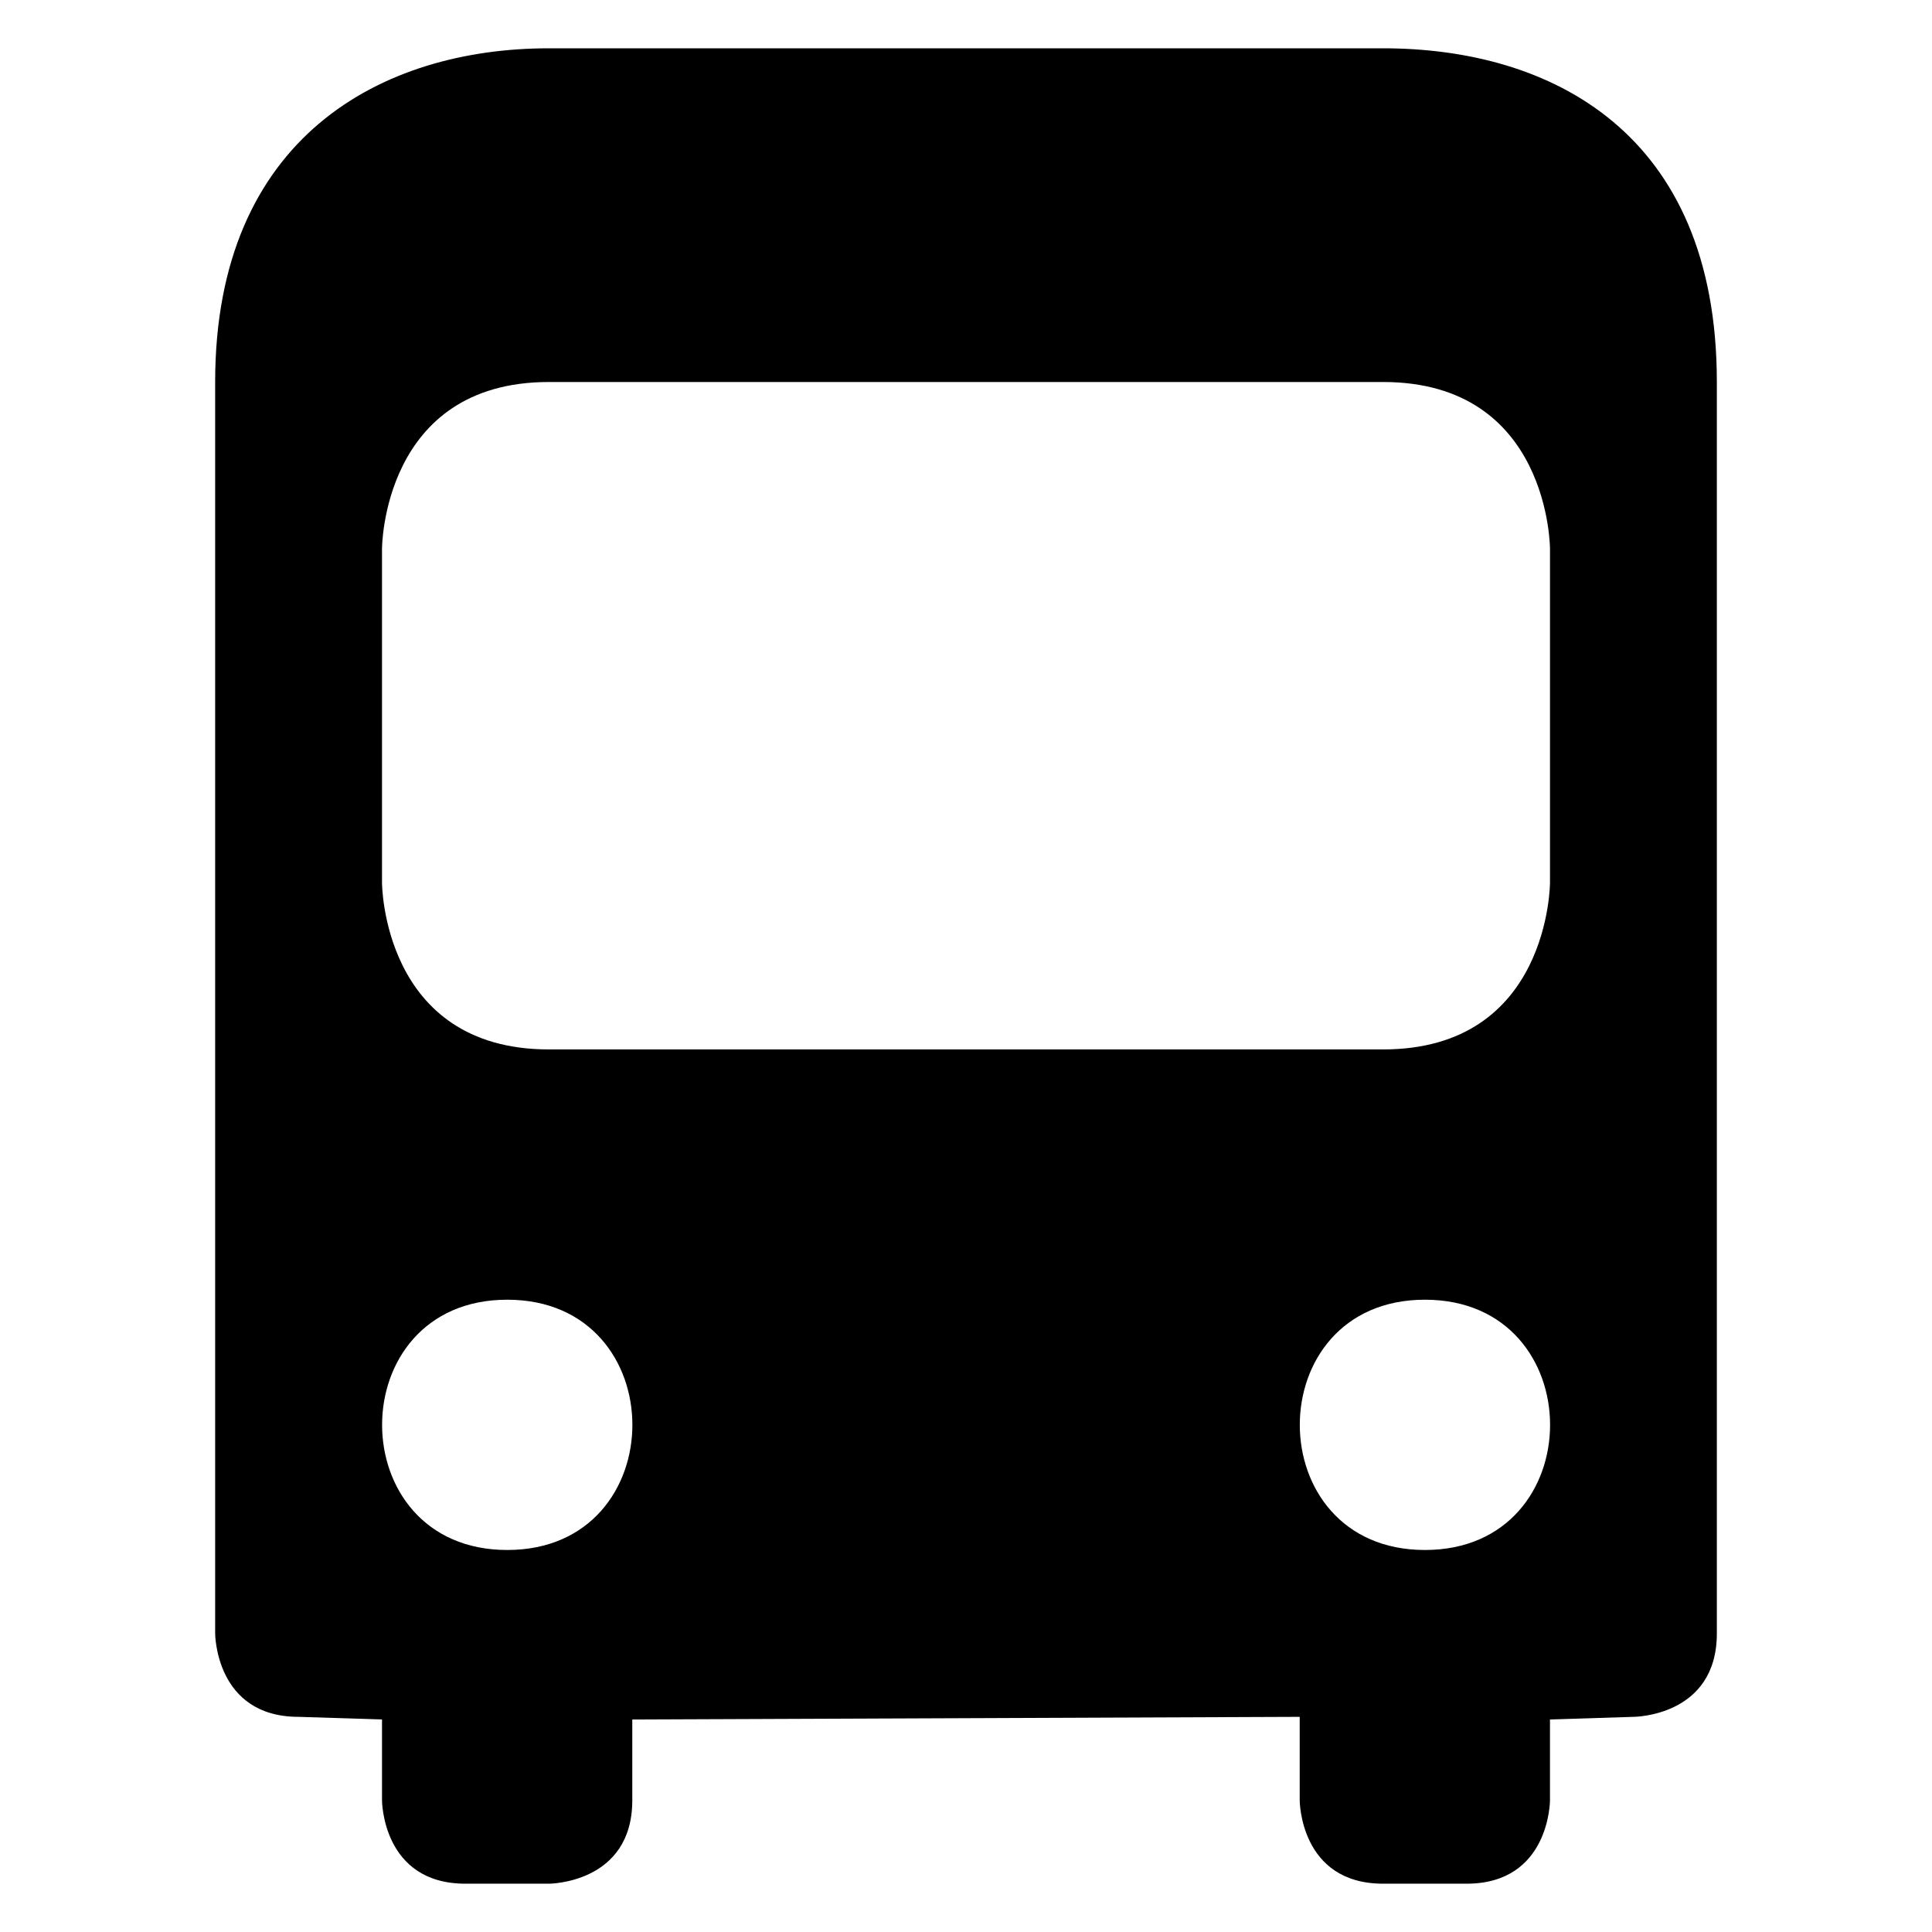 <?xml version="1.0" encoding="UTF-8" standalone="no"?>
<svg
   xmlns:dc="http://purl.org/dc/elements/1.1/"
   xmlns:cc="http://creativecommons.org/ns#"
   xmlns:rdf="http://www.w3.org/1999/02/22-rdf-syntax-ns#"
   xmlns:svg="http://www.w3.org/2000/svg"
   xmlns="http://www.w3.org/2000/svg"
   xmlns:sodipodi="http://sodipodi.sourceforge.net/DTD/sodipodi-0.dtd"
   xmlns:inkscape="http://www.inkscape.org/namespaces/inkscape"
   width="11"
   height="11"
   id="svg2"
   version="1.1"
   inkscape:version="0.91 r13725"
   sodipodi:docname="bus-11.svg">
  <defs
     id="defs8" />
  <sodipodi:namedview
     pagecolor="#ffffff"
     bordercolor="#666666"
     borderopacity="1"
     objecttolerance="10"
     gridtolerance="10"
     guidetolerance="10"
     inkscape:pageopacity="0"
     inkscape:pageshadow="2"
     inkscape:window-width="874"
     inkscape:window-height="480"
     id="namedview6"
     showgrid="false"
     inkscape:zoom="21.454545"
     inkscape:cx="5.5"
     inkscape:cy="5.5"
     inkscape:window-x="0"
     inkscape:window-y="27"
     inkscape:window-maximized="0"
     inkscape:current-layer="svg2" />
  <path
     d="m 3.125,0.275 c -0.95,0 -1.9,0.504 -1.9,1.9 l 0,7.125 c 0,0 0,0.475 0.475,0.475 l 0.475,0.015 0,0.46 c 0,0 0,0.475 0.475,0.475 l 0.475,0 c 0,0 0.475,0 0.475,-0.475 l 0,-0.46 3.8,-0.015 0,0.475 c 0,0 0,0.475 0.475,0.475 l 0.475,0 c 0.475,0 0.475,-0.475 0.475,-0.475 l 0,-0.46 L 9.3,9.775 c 0,0 0.475,0 0.475,-0.475 l 0,-7.125 c 0,-1.425 -0.95,-1.9 -1.9,-1.9 z m 0,1.9 4.75,0 c 0.95,0 0.95,0.95 0.95,0.95 l 0,1.9 c 0,0 0,0.95 -0.95,0.95 l -4.75,0 c -0.95,0 -0.95,-0.95 -0.95,-0.95 l 0,-1.9 c 0,0 0,-0.95 0.95,-0.95 z M 2.888,7.4 c 0.95,0 0.95,1.425 0,1.425 -0.95,0 -0.95,-1.425 0,-1.425 z m 5.225,0 c 0.95,0 0.95,1.425 0,1.425 -0.95,0 -0.95,-1.425 0,-1.425 z"
     id="path4"
     inkscape:connector-curvature="0" />
</svg>
